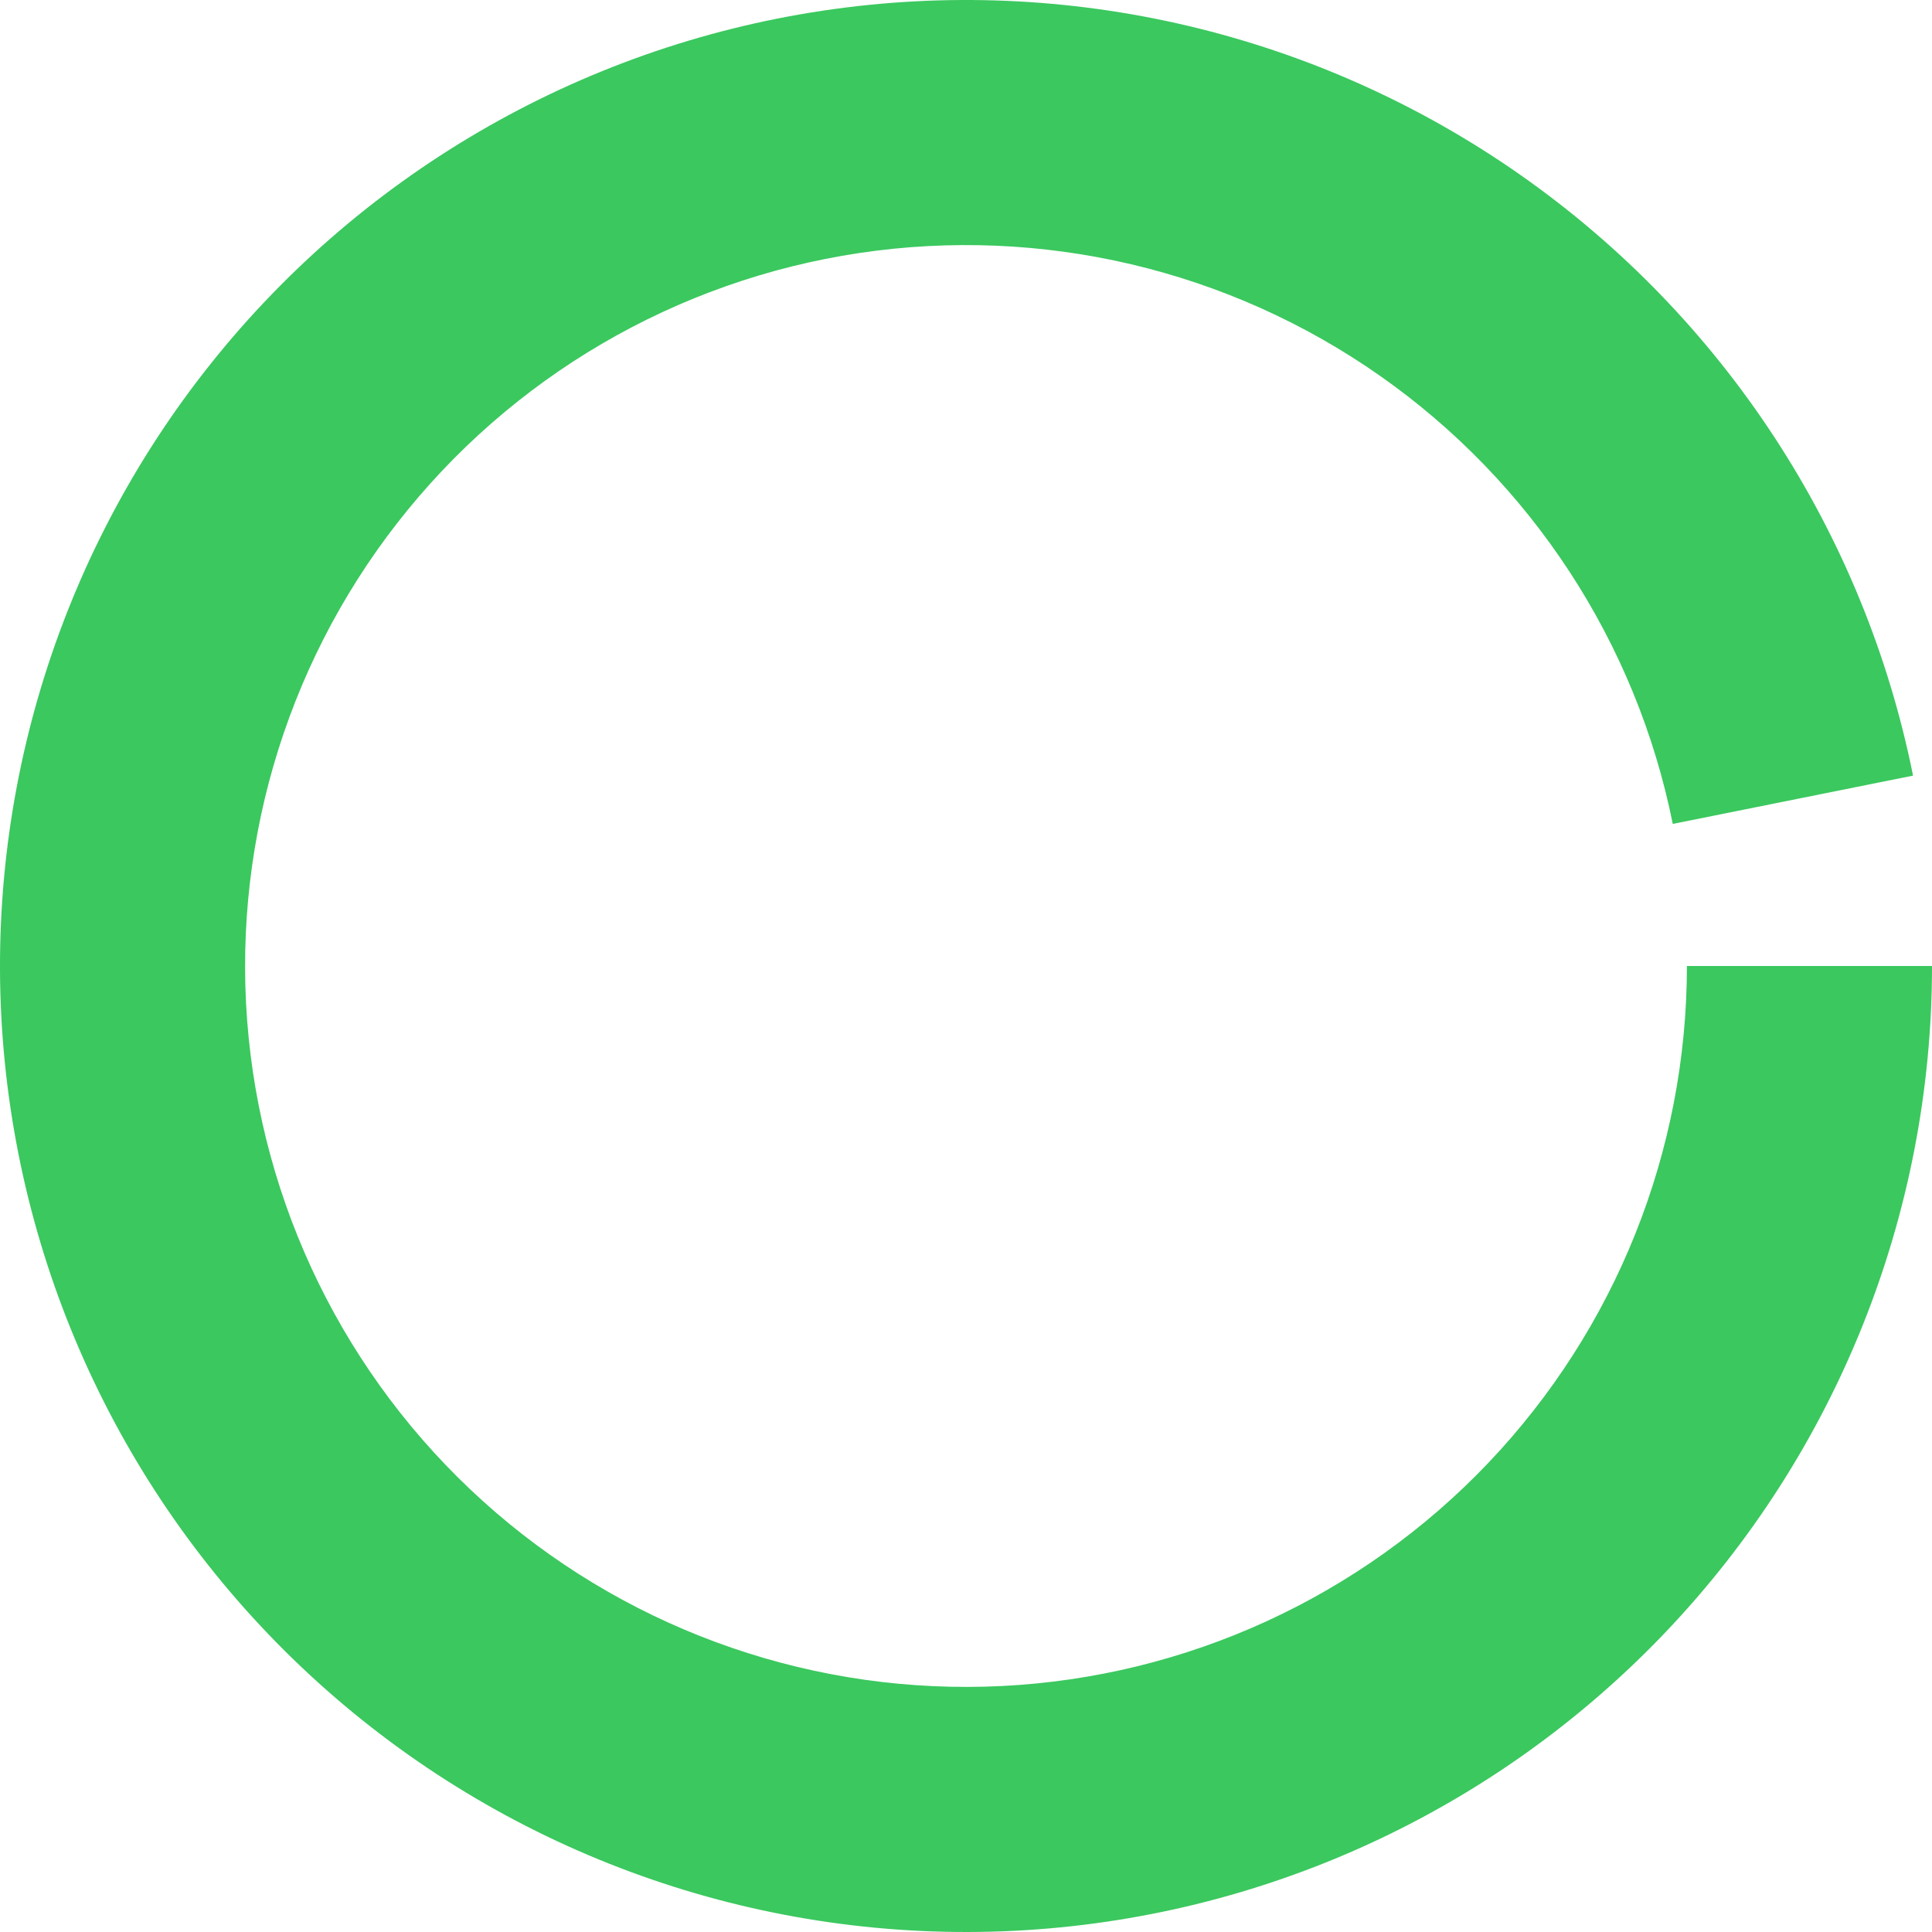 <svg width="254" height="254" viewBox="0 0 254 254" fill="none" xmlns="http://www.w3.org/2000/svg">
<path d="M254 127C254 159.592 241.469 190.938 219.002 214.548C196.534 238.159 165.849 252.228 133.296 253.844C100.744 255.46 68.816 244.499 44.12 223.229C19.425 201.959 3.852 172.009 0.624 139.577C-2.603 107.144 6.761 74.713 26.781 48.993C46.8 23.273 75.941 6.235 108.174 1.403C140.406 -3.428 173.262 4.317 199.943 23.037C226.623 41.756 245.086 70.017 251.509 101.97L219.919 108.321C215.125 84.474 201.347 63.384 181.436 49.414C161.525 35.444 137.005 29.663 112.95 33.269C88.896 36.875 67.148 49.59 52.208 68.785C37.268 87.979 30.279 112.182 32.688 136.386C35.096 160.59 46.718 182.941 65.148 198.814C83.578 214.687 107.405 222.867 131.699 221.662C155.992 220.456 178.892 209.956 195.659 192.336C212.427 174.716 221.778 151.323 221.778 127H254Z" fill="#3BC85F"/>
</svg>
